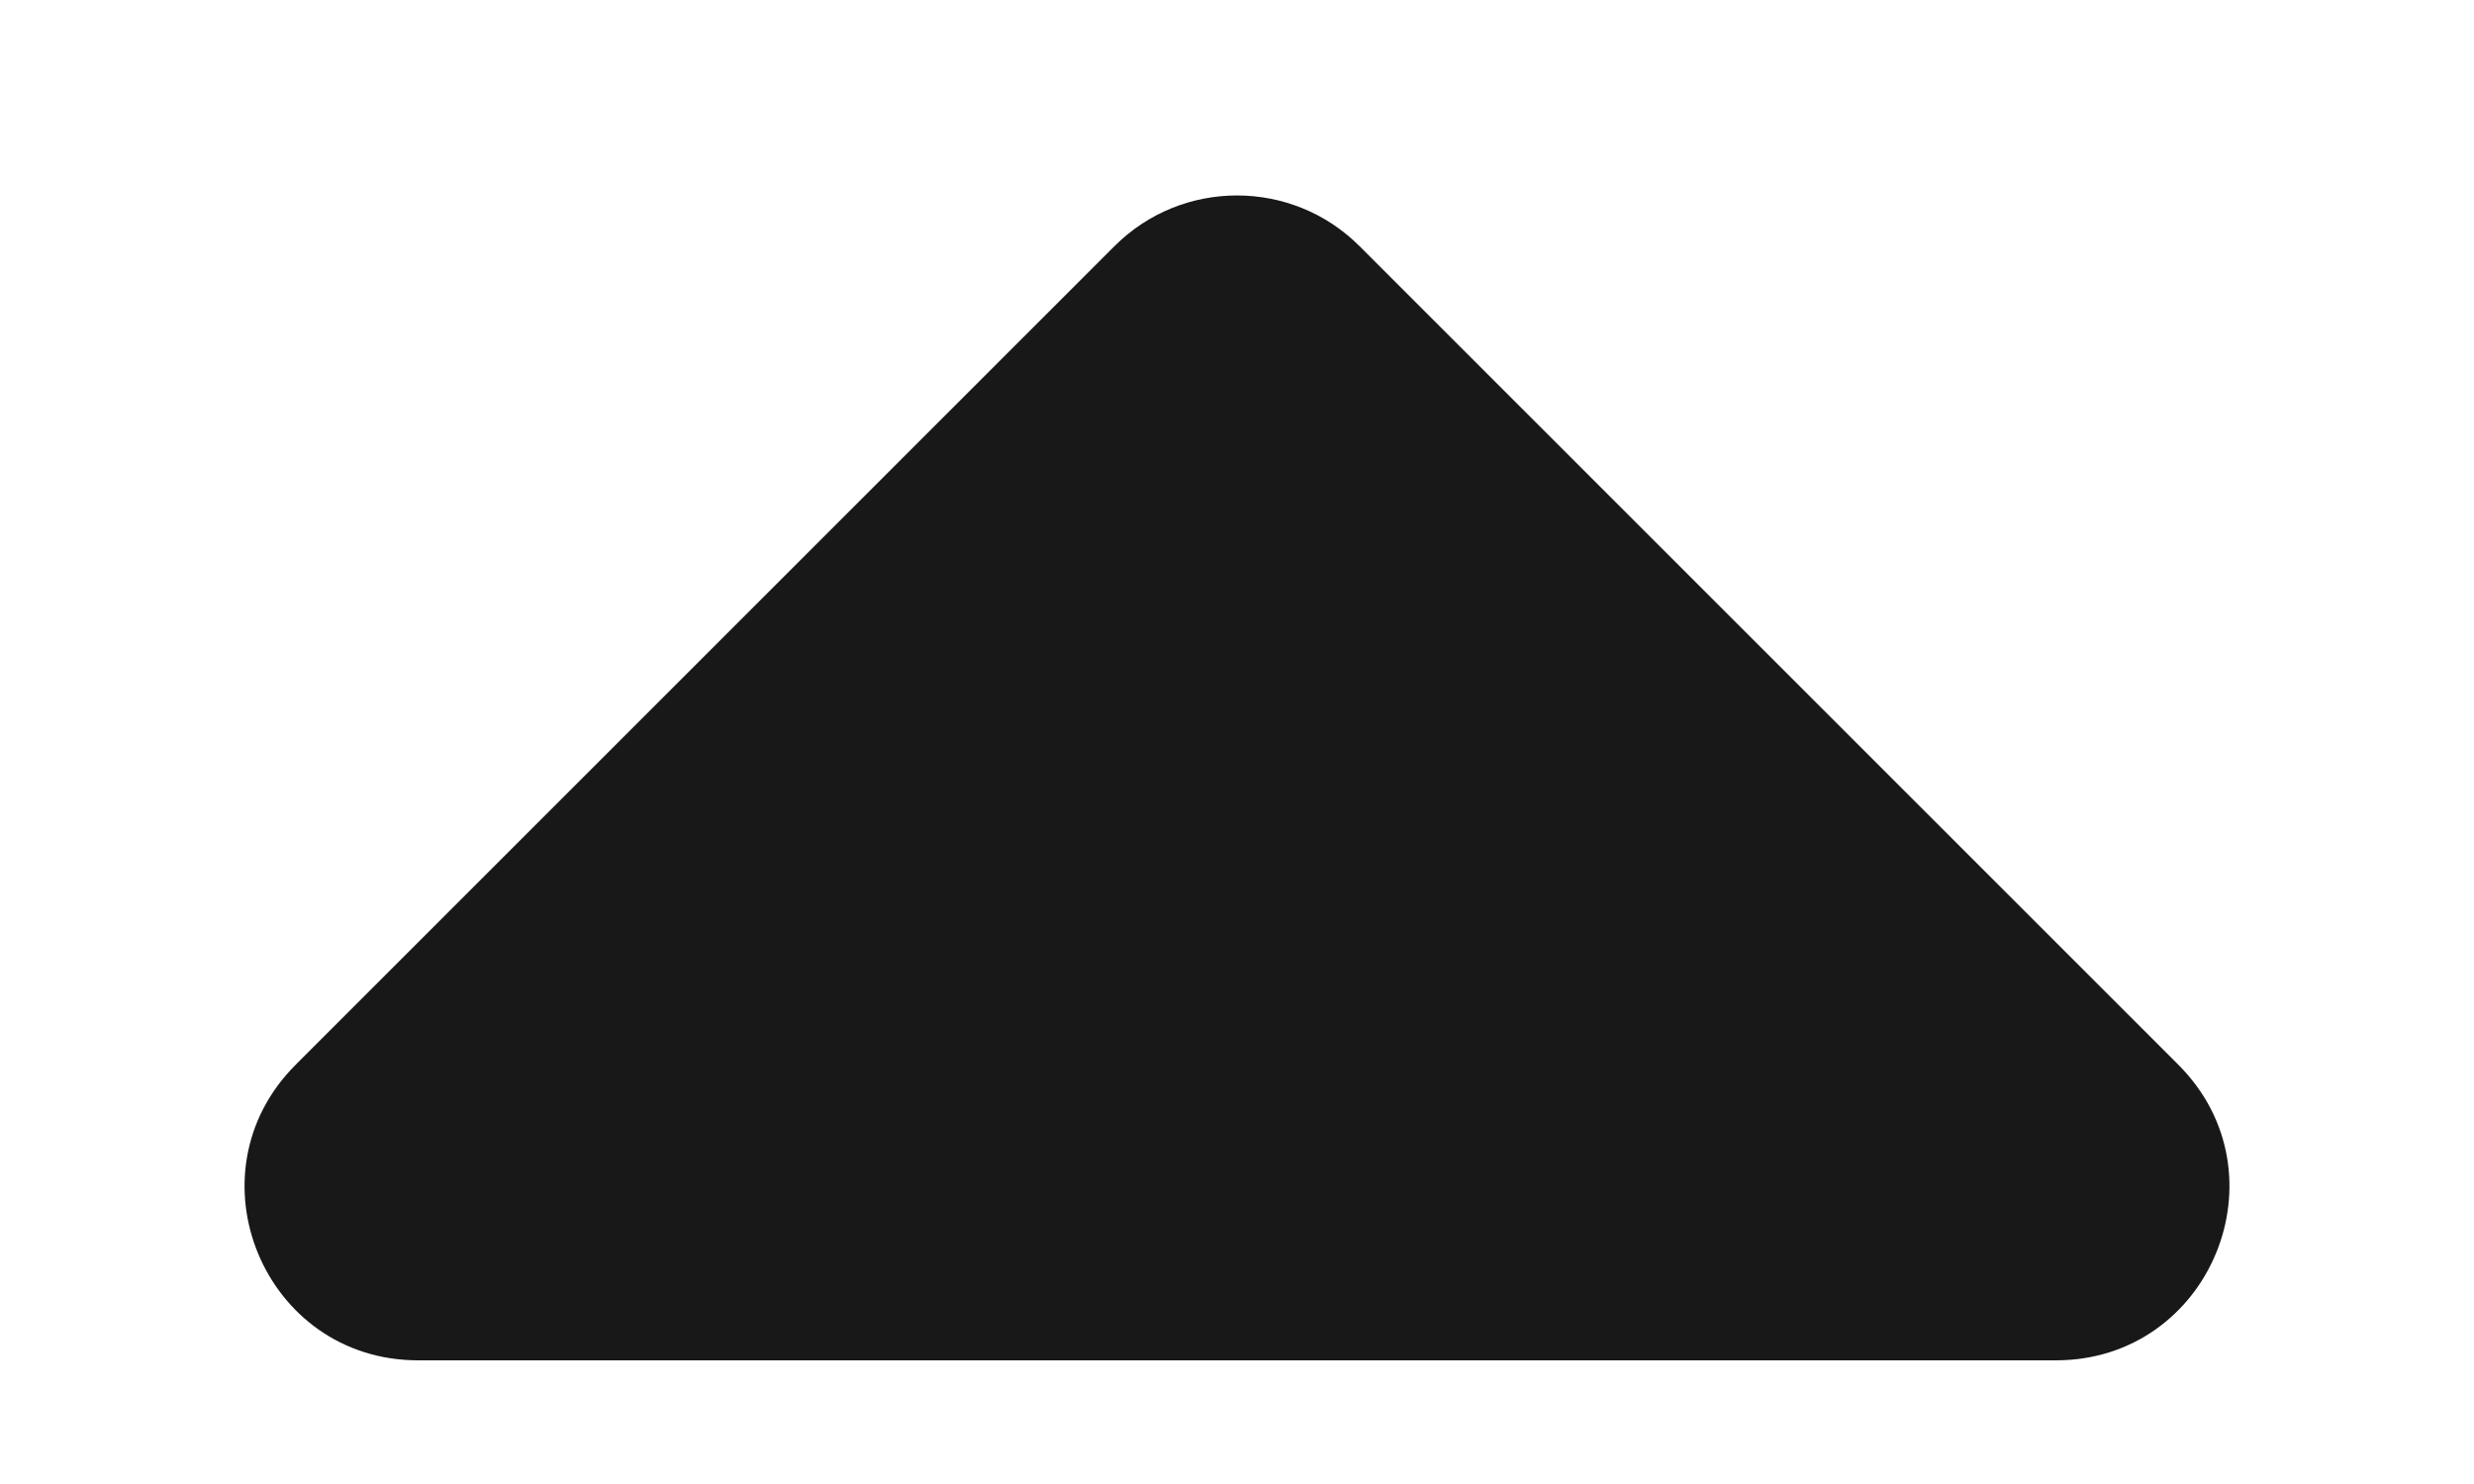 <svg width="10" height="6" viewBox="0 0 10 6" fill="none" xmlns="http://www.w3.org/2000/svg">
<path id="icon/navigation/arrow_drop_up_24px" d="M1.69 5.5C1.066 5.5 0.754 4.746 1.195 4.305L4.505 0.995C4.778 0.722 5.222 0.722 5.495 0.995L8.805 4.305C9.246 4.746 8.934 5.5 8.31 5.5H1.69Z" fill="#181818"/>
</svg>
